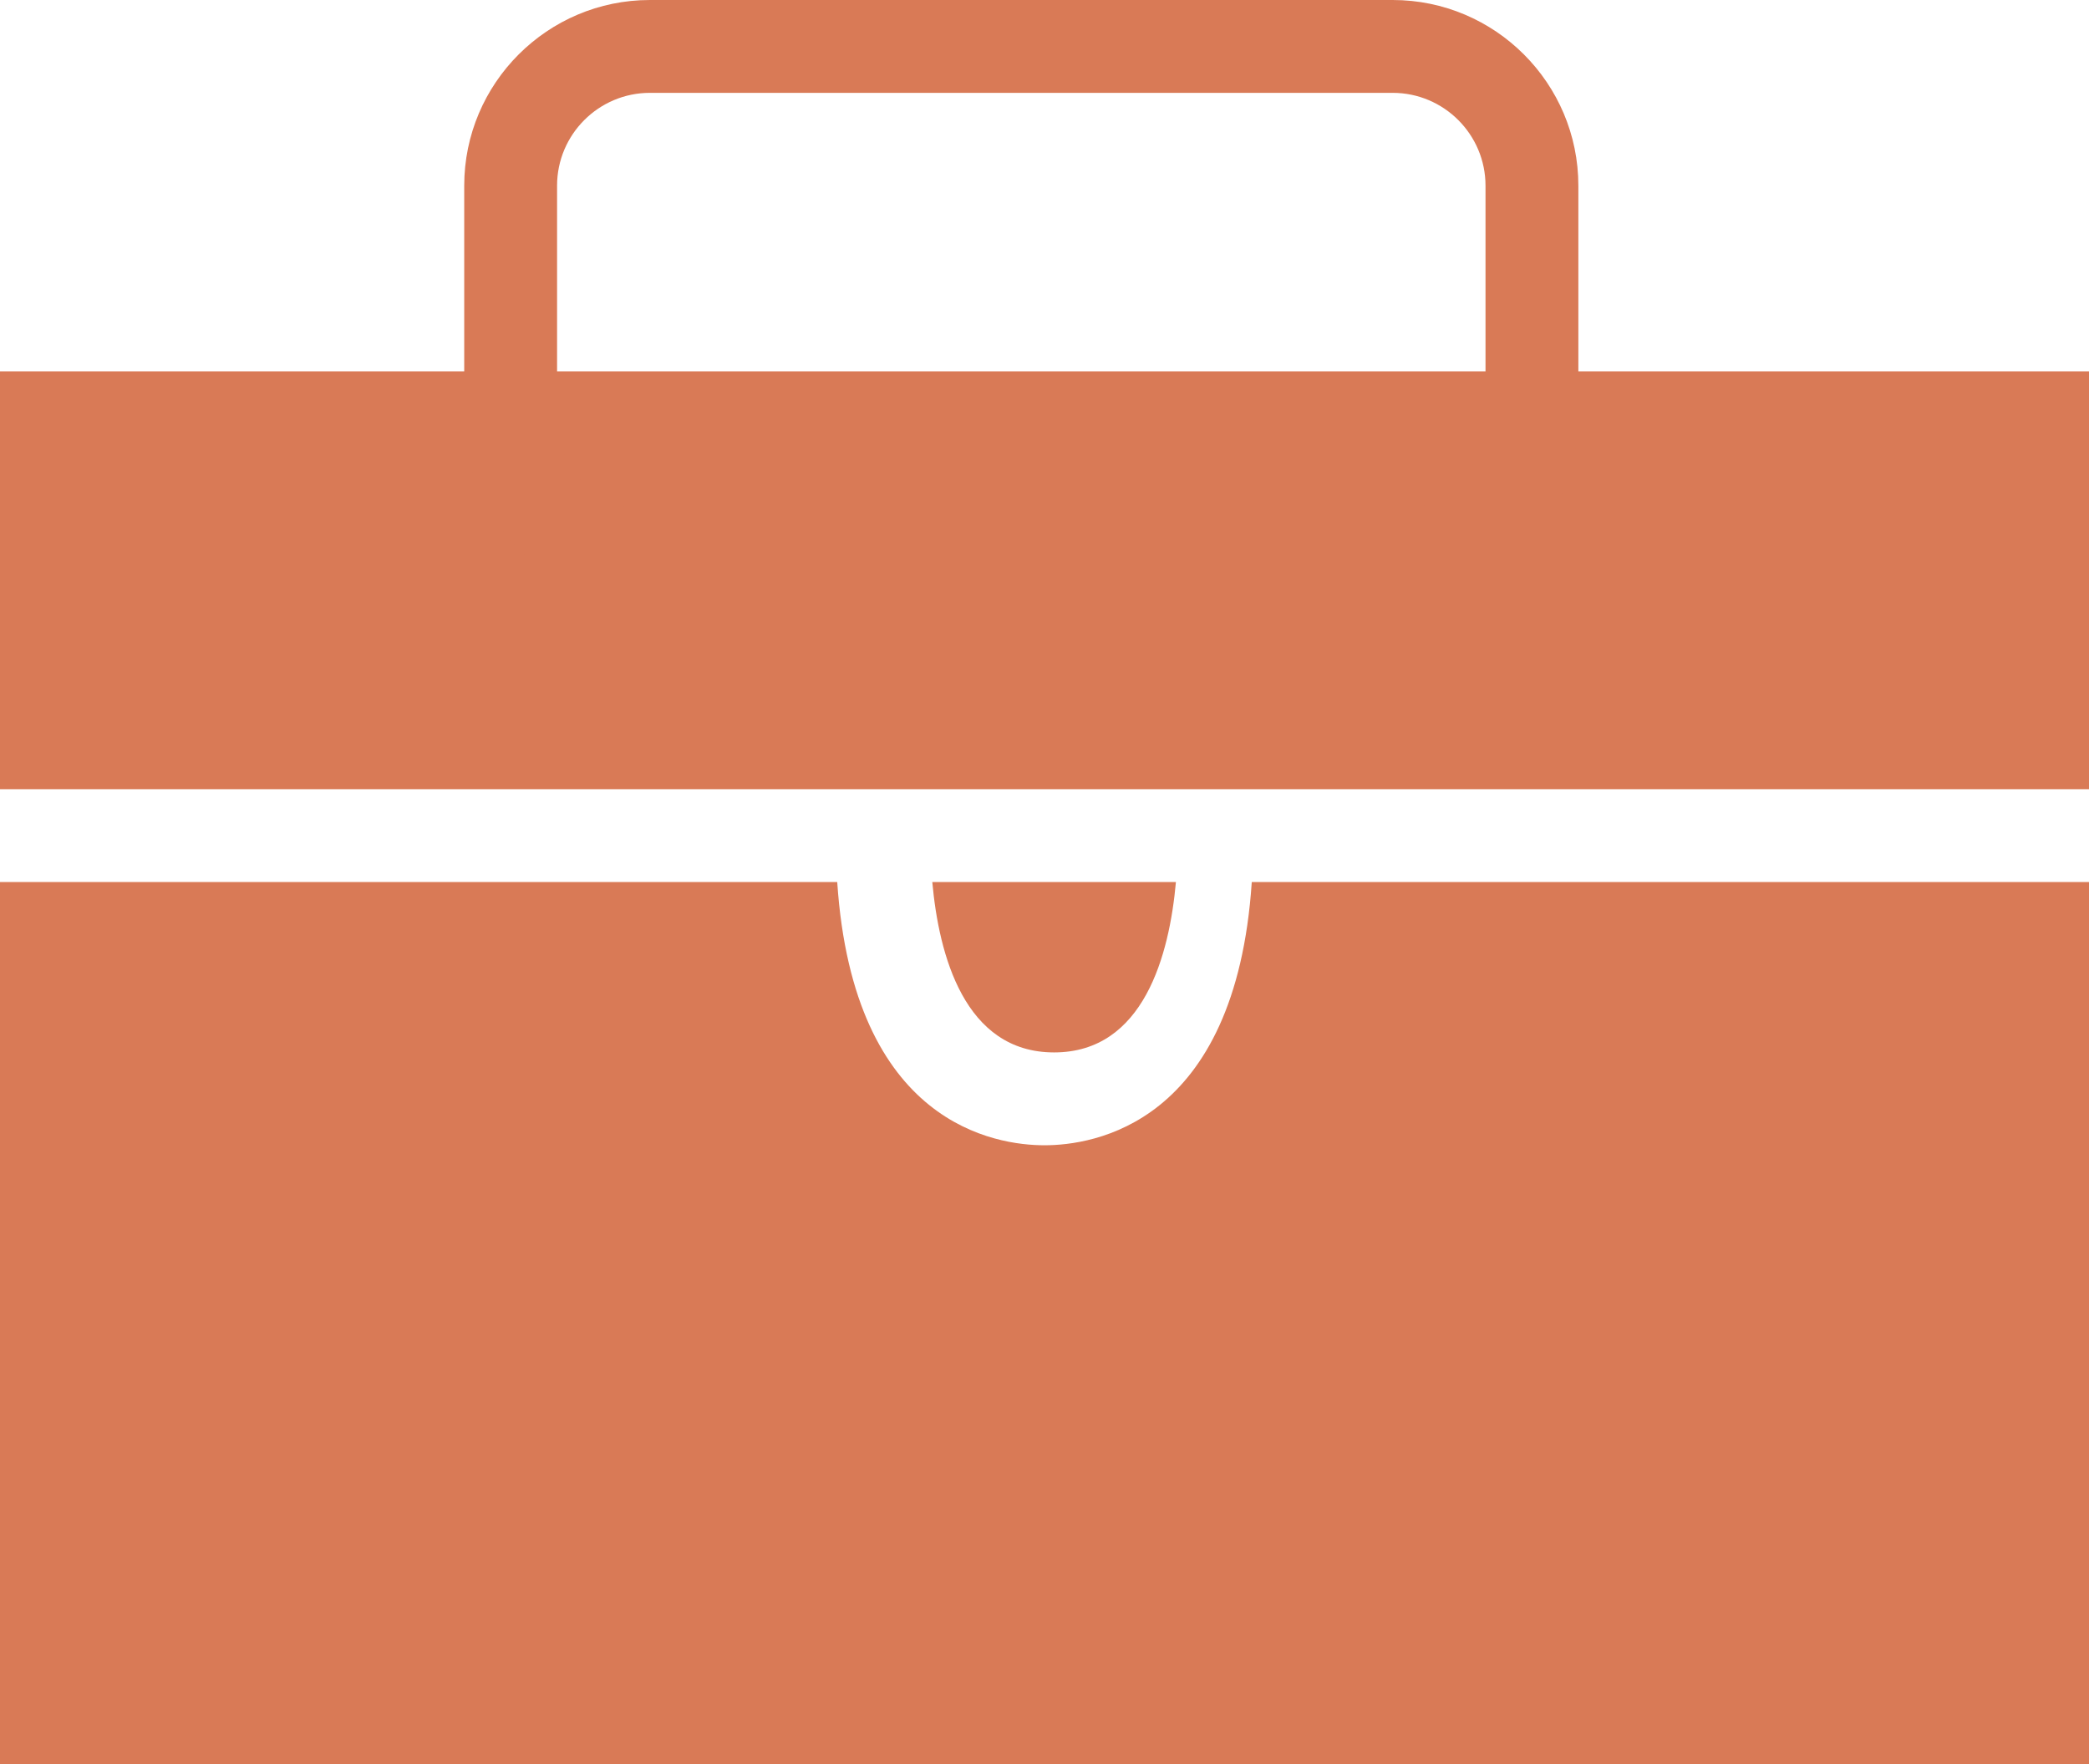 <?xml version="1.0" encoding="utf-8"?>
<!-- Generator: Adobe Illustrator 16.0.0, SVG Export Plug-In . SVG Version: 6.00 Build 0)  -->
<!DOCTYPE svg PUBLIC "-//W3C//DTD SVG 1.1//EN" "http://www.w3.org/Graphics/SVG/1.1/DTD/svg11.dtd">
<svg version="1.1" id="Layer_1" xmlns="http://www.w3.org/2000/svg" xmlns:xlink="http://www.w3.org/1999/xlink" x="0px" y="0px"
	 width="45px" height="38px" viewBox="0 0 45 38" enable-background="new 0 0 45 38" xml:space="preserve">
<rect y="8" fill="#D97A56" width="45" height="9"/>
<g>
	<path fill="#D97A56" d="M30,13H14c-2.206,0-4-1.794-4-4V4c0-2.206,1.794-4,4-4h16c2.206,0,4,1.794,4,4v5C34,11.206,32.206,13,30,13
		z M14,2c-1.103,0-2,0.897-2,2v5c0,1.103,0.897,2,2,2h16c1.103,0,2-0.897,2-2V4c0-1.103-0.897-2-2-2H14z"/>
</g>
<g>
	<path fill="#D97A56" d="M26.965,19c-0.349,5.237-3.432,5.67-4.465,5.67s-4.116-0.433-4.465-5.67H0v19h45V19H26.965z"/>
	<path fill="#D97A56" d="M22.707,22.67c1.937,0,2.484-2.112,2.624-3.67h-5.248C20.223,20.558,20.771,22.67,22.707,22.67z"/>
</g>
</svg>
